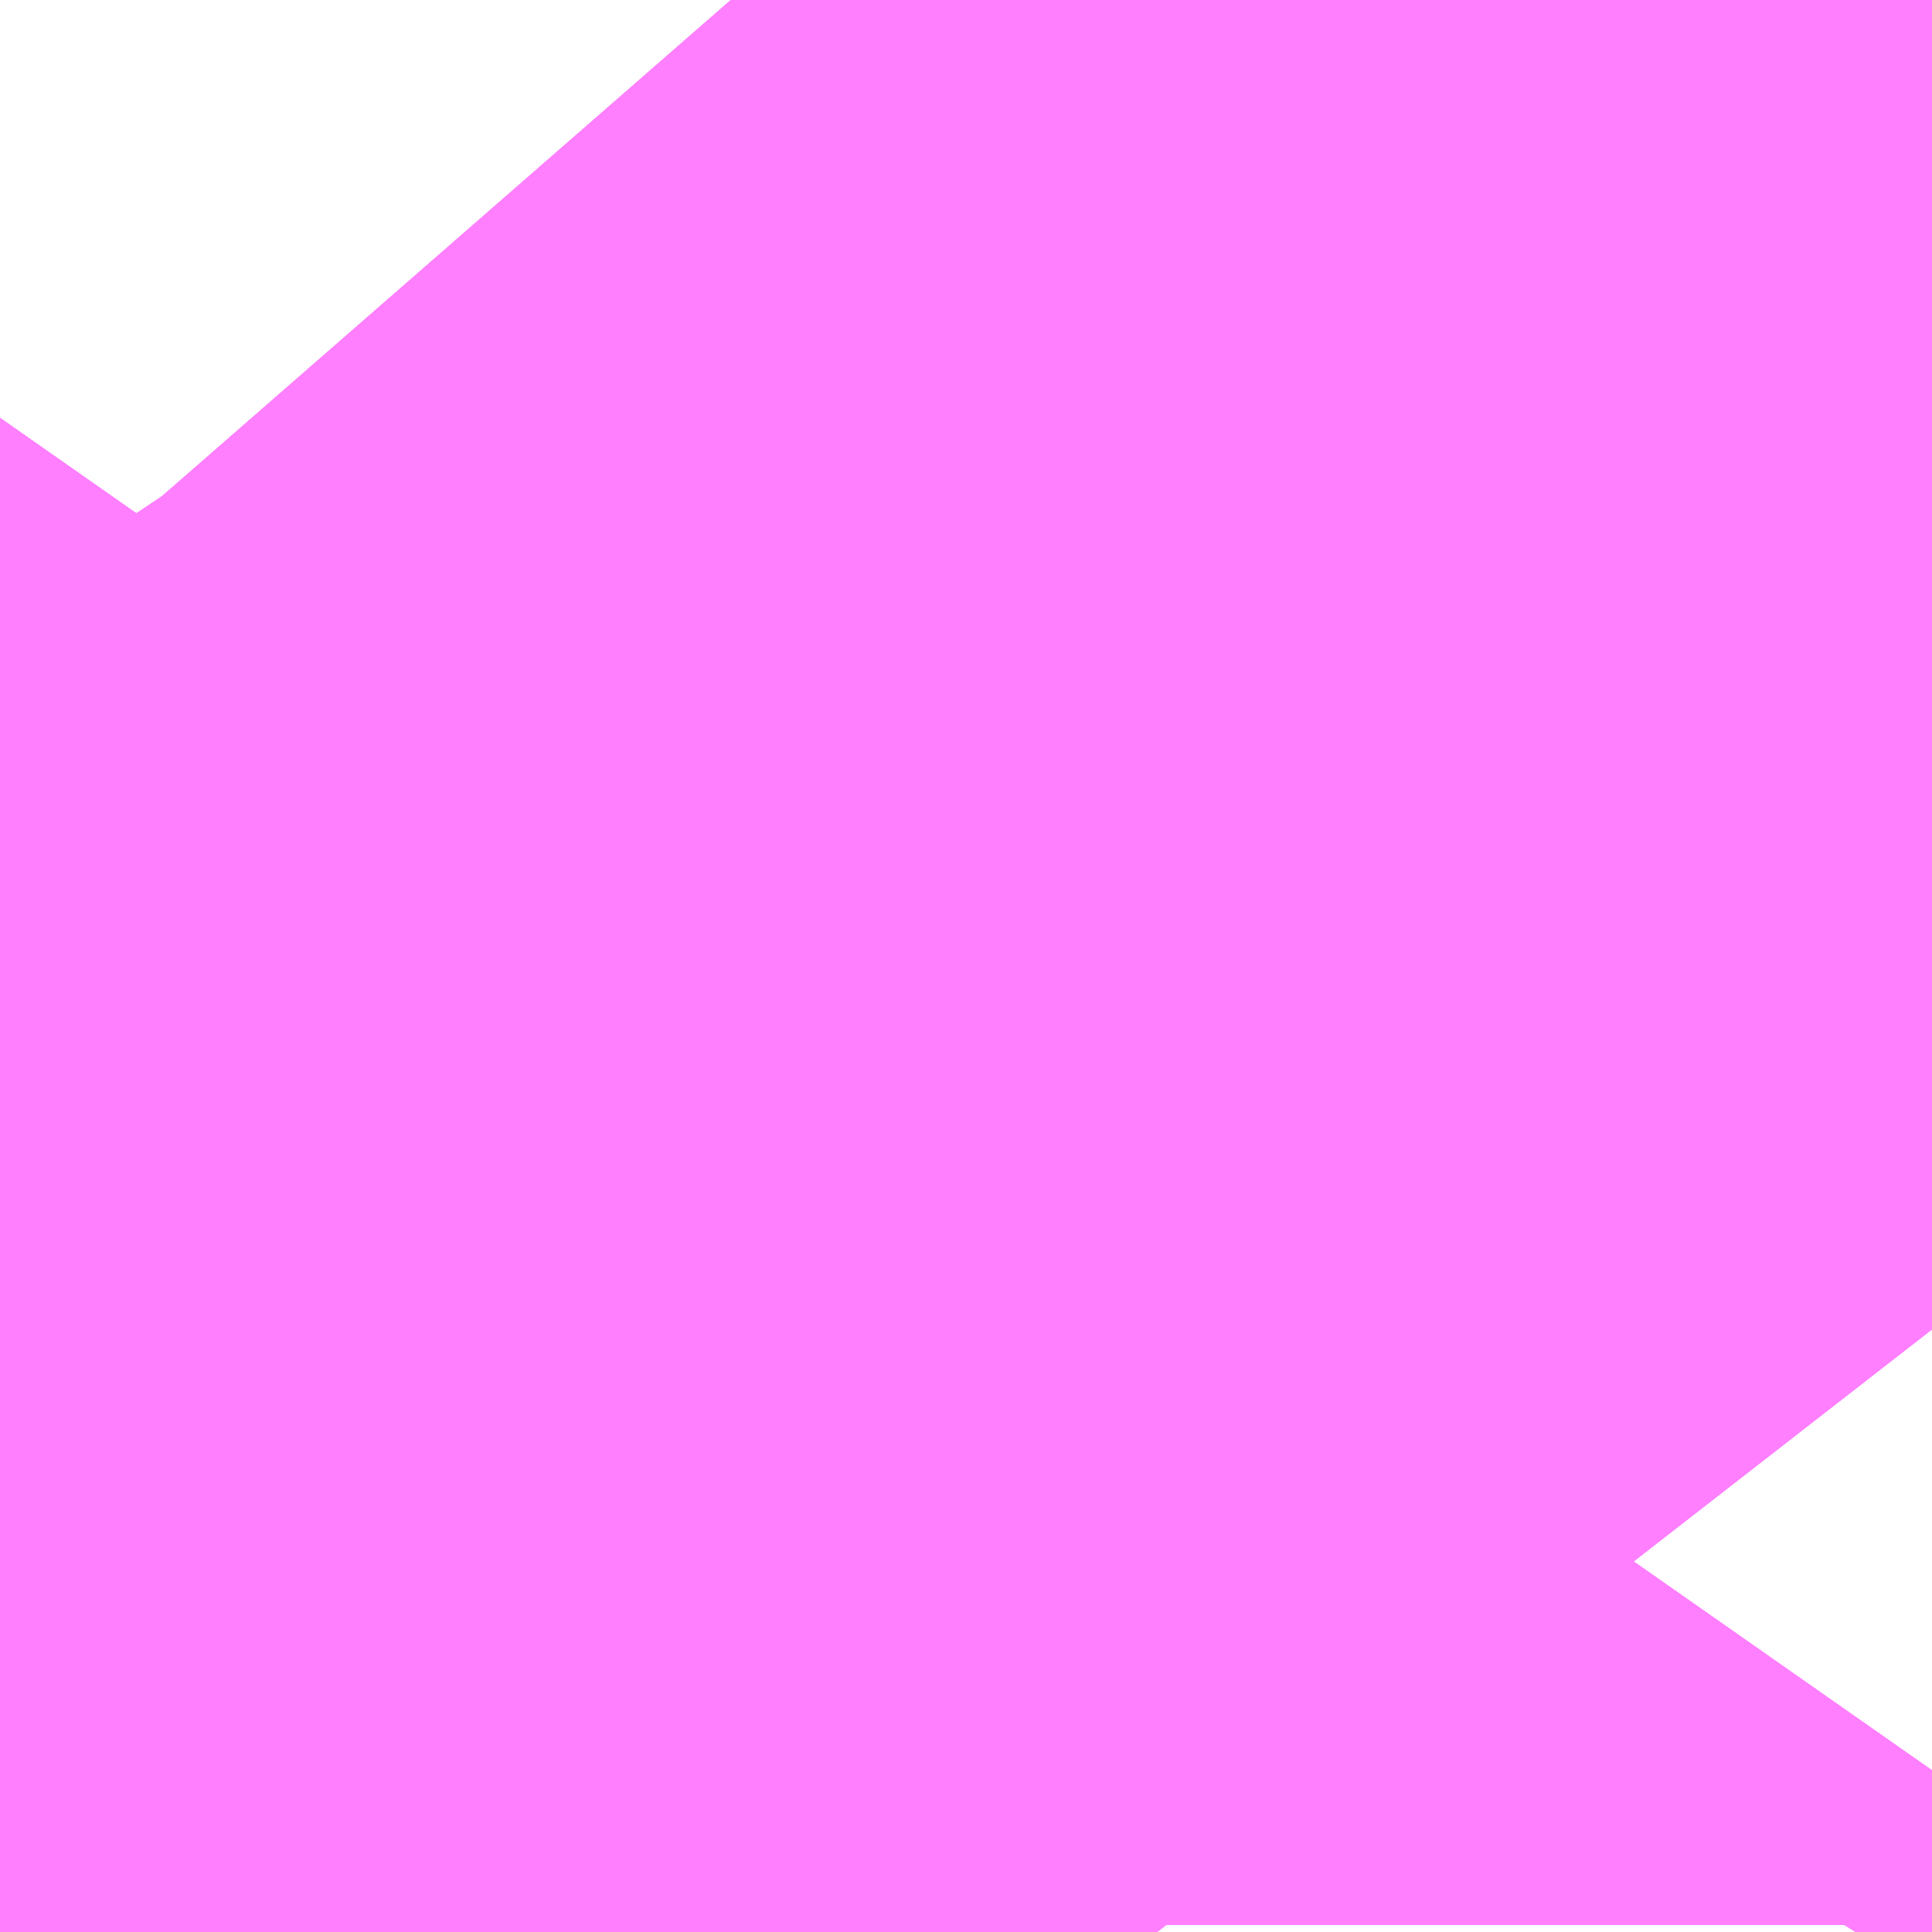 <?xml version="1.0" encoding="UTF-8"?>
<svg  xmlns="http://www.w3.org/2000/svg" xmlns:xlink="http://www.w3.org/1999/xlink" xmlns:go="http://purl.org/svgmap/profile" property="N07_001,N07_002,N07_003,N07_004,N07_005,N07_006,N07_007" viewBox="13954.01 -3566.711 0.275 0.275" go:dataArea="13954.010009765625 -3566.71142578125 0.274658203125 0.274658203125" >
<globalCoordinateSystem srsName="http://purl.org/crs/84" transform="matrix(100.0,0.0,0.0,-100.0,0.0,0.0)" />
<defs>
 <g id="p0" >
  <circle cx="0.0" cy="0.0" r="3" stroke="green" stroke-width="0.75" vector-effect="non-scaling-stroke" />
 </g>
</defs>
<g fill="none" fill-rule="evenodd" stroke="#FF00FF" stroke-width="0.75" opacity="0.5" vector-effect="non-scaling-stroke" stroke-linejoin="bevel" >
<path content="1,小田急バス（株）,吉05,21.5,14.5,14.5," xlink:title="1" d="M13954.285,-3566.459L13954.278,-3566.449L13954.271,-3566.438L13954.271,-3566.437"/>
<path content="1,小田急バス（株）,吉06,73.5,66.0,65.0," xlink:title="1" d="M13954.285,-3566.459L13954.278,-3566.449L13954.271,-3566.438L13954.271,-3566.437"/>
<path content="1,小田急バス（株）,吉07,0.0,0.0,1.0," xlink:title="1" d="M13954.271,-3566.437L13954.271,-3566.438L13954.278,-3566.449L13954.285,-3566.459"/>
<path content="1,小田急バス（株）,調31,5.0,6.0,4.0," xlink:title="1" d="M13954.271,-3566.437L13954.271,-3566.438L13954.278,-3566.449L13954.285,-3566.459M13954.01,-3566.625L13954.012,-3566.622L13954.053,-3566.575L13954.102,-3566.521L13954.169,-3566.446L13954.176,-3566.437"/>
<path content="1,小田急バス（株）,調32,1.0,1.0,1.0," xlink:title="1" d="M13954.271,-3566.437L13954.271,-3566.438L13954.278,-3566.449L13954.285,-3566.459"/>
<path content="1,小田急バス（株）,調40,2.0,2.0,2.0," xlink:title="1" d="M13954.176,-3566.437L13954.169,-3566.446L13954.102,-3566.521L13954.053,-3566.575L13954.012,-3566.622L13954.01,-3566.625"/>
<path content="1,小田急バス（株）,鷹51,126.0,107.5,107.0," xlink:title="1" d="M13954.176,-3566.437L13954.169,-3566.446L13954.102,-3566.521L13954.053,-3566.575L13954.012,-3566.622L13954.01,-3566.625"/>
<path content="1,小田急バス（株）,鷹56,86.5,70.0,70.0," xlink:title="1" d="M13954.271,-3566.437L13954.271,-3566.438L13954.278,-3566.449L13954.285,-3566.459"/>
</g>
</svg>
